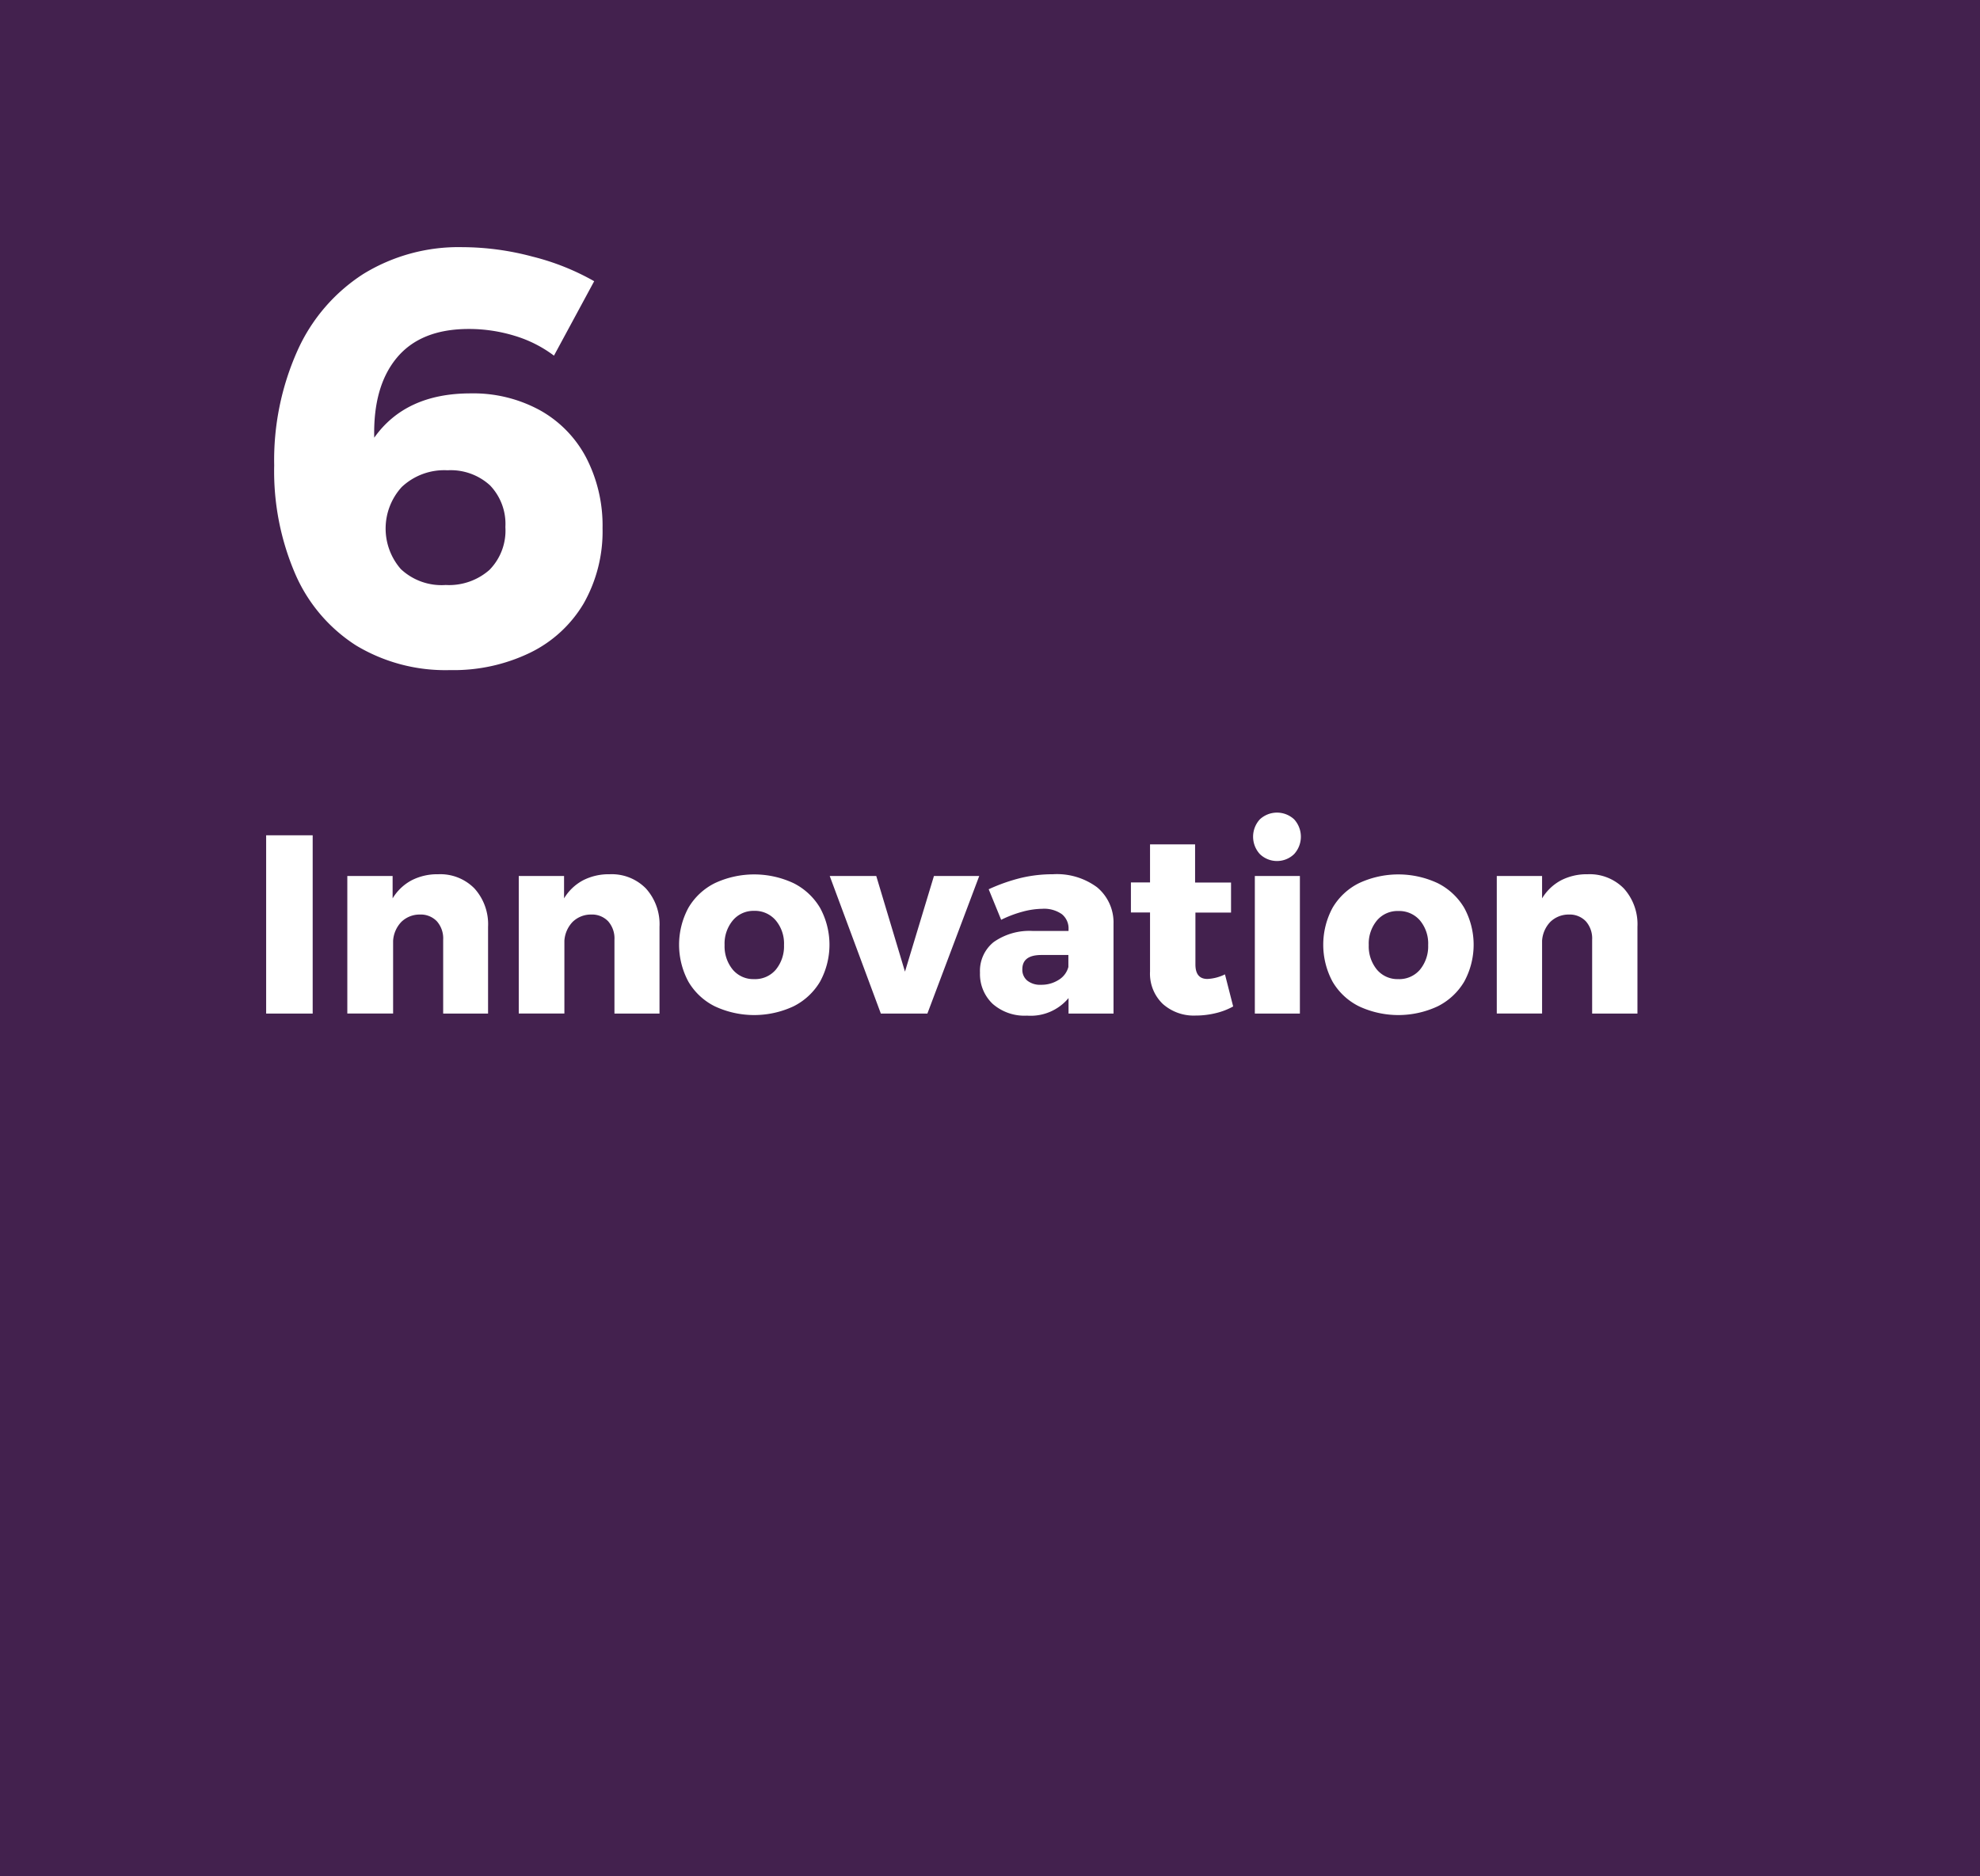 <svg xmlns="http://www.w3.org/2000/svg" viewBox="0 0 241.26 228.63"><defs><style>.cls-1{fill:#43214e}.cls-2{fill:#fff}</style></defs><title>6</title><g id="Layer_2" data-name="Layer 2"><g id="Layer_1-2" data-name="Layer 1"><path id="_Rectangle_" data-name="&amp;lt;Rectangle&amp;gt;" class="cls-1" d="M0 0h241.26v228.63H0z"/><path class="cls-2" d="M62.7 40.92a19 19 0 0 0-5.58-.83q-5.83 0-8.75 3.49t-2.77 9.76q3.82-5.4 11.74-5.4A16.93 16.93 0 0 1 65.8 50a14.12 14.12 0 0 1 5.62 5.76 18 18 0 0 1 2 8.6 17.8 17.8 0 0 1-2.3 9.18 15.42 15.42 0 0 1-6.52 6 21.39 21.39 0 0 1-9.76 2.12 21.11 21.11 0 0 1-11.45-3A19.55 19.55 0 0 1 36 70a31.62 31.62 0 0 1-2.59-13.28 32.66 32.66 0 0 1 2.84-14 21.58 21.58 0 0 1 8-9.32 22.16 22.16 0 0 1 12.1-3.28 33.34 33.34 0 0 1 8.53 1.15 29.71 29.71 0 0 1 7.52 3l-4.9 9.07a15.24 15.24 0 0 0-4.8-2.42zM48.95 59.35a7.51 7.51 0 0 0-.11 10 7.25 7.25 0 0 0 5.47 1.94 7.45 7.45 0 0 0 5.33-1.84 6.83 6.83 0 0 0 1.94-5.22 6.79 6.79 0 0 0-1.87-5.08 7.09 7.09 0 0 0-5.18-1.84 7.55 7.55 0 0 0-5.58 2.04z" id="_Group_" data-name="&amp;lt;Group&amp;gt;"/><path class="cls-2" d="M32.43 101.79h5.67v21.73h-5.67zm25.38 6.48a6.5 6.5 0 0 1 1.66 4.68v10.57H54v-9a3.15 3.15 0 0 0-.77-2.25 2.72 2.72 0 0 0-2.08-.82 3.19 3.19 0 0 0-2.25.9 3.66 3.66 0 0 0-1 2.29v8.87h-5.58v-16.76h5.52v2.73a6 6 0 0 1 2.31-2.2 6.84 6.84 0 0 1 3.24-.74 5.83 5.83 0 0 1 4.42 1.73zm20.89 0a6.5 6.5 0 0 1 1.66 4.68v10.57h-5.49v-9a3.15 3.15 0 0 0-.77-2.25 2.72 2.72 0 0 0-2.08-.82 3.19 3.19 0 0 0-2.25.9 3.66 3.66 0 0 0-1 2.29v8.87h-5.56v-16.76h5.52v2.73a6 6 0 0 1 2.31-2.2 6.84 6.84 0 0 1 3.24-.74 5.83 5.83 0 0 1 4.42 1.73zm18-.64a7.82 7.82 0 0 1 3.22 3 9.38 9.38 0 0 1 0 9 7.82 7.82 0 0 1-3.22 3 11.33 11.33 0 0 1-9.61 0 7.71 7.71 0 0 1-3.21-3 9.49 9.49 0 0 1 0-9 7.71 7.71 0 0 1 3.21-3 11.33 11.33 0 0 1 9.61 0zm-7.41 4.54a4.43 4.43 0 0 0-1 3 4.48 4.48 0 0 0 1 3 3.28 3.28 0 0 0 2.6 1.15 3.31 3.31 0 0 0 2.64-1.15 4.48 4.48 0 0 0 1-3 4.39 4.39 0 0 0-1-3 3.33 3.33 0 0 0-2.64-1.17 3.28 3.28 0 0 0-2.6 1.17zm11.81-5.42h5.67l3.5 11.66 3.53-11.66h5.52L113 123.52h-5.67zm32.58 1.38a5.58 5.58 0 0 1 2 4.48v10.91h-5.48v-1.89a6 6 0 0 1-5.05 2.14 5.89 5.89 0 0 1-4.2-1.44 5 5 0 0 1-1.54-3.8 4.5 4.5 0 0 1 1.66-3.72 7.56 7.56 0 0 1 4.76-1.36h4.37v-.19a2.23 2.23 0 0 0-.82-1.86 3.75 3.75 0 0 0-2.37-.65 9.58 9.58 0 0 0-2.37.34 14.11 14.11 0 0 0-2.65 1l-1.52-3.72a21.82 21.82 0 0 1 3.92-1.38 16.65 16.65 0 0 1 3.89-.45 8.22 8.22 0 0 1 5.4 1.59zM129 119.41a2.62 2.62 0 0 0 1.18-1.57v-1.46h-3.29q-2.32 0-2.32 1.74a1.71 1.71 0 0 0 .6 1.38 2.49 2.49 0 0 0 1.66.51 3.9 3.9 0 0 0 2.17-.6zm21.26 3.24a8.29 8.29 0 0 1-2.14.82 10.31 10.31 0 0 1-2.45.29 5.66 5.66 0 0 1-4-1.43 5.11 5.11 0 0 1-1.54-3.94v-7.19h-2.33v-3.66h2.33v-4.64h5.49v4.65H150v3.66h-4.34v6.32q0 1.77 1.46 1.77a5.38 5.38 0 0 0 2.14-.56zm7.43-22.8a3.14 3.14 0 0 1 0 4.23 3 3 0 0 1-4.18 0 3.13 3.13 0 0 1 0-4.23 3.07 3.07 0 0 1 4.18 0zm-4.79 6.9h5.49v16.77h-5.49zm22.29.88a7.82 7.82 0 0 1 3.22 3 9.38 9.38 0 0 1 0 9 7.82 7.82 0 0 1-3.22 3 11.33 11.33 0 0 1-9.61 0 7.71 7.71 0 0 1-3.21-3 9.49 9.49 0 0 1 0-9 7.71 7.71 0 0 1 3.21-3 11.33 11.33 0 0 1 9.61 0zm-7.41 4.54a4.43 4.43 0 0 0-1 3 4.48 4.48 0 0 0 1 3 3.28 3.28 0 0 0 2.6 1.15 3.31 3.31 0 0 0 2.64-1.15 4.48 4.48 0 0 0 1-3 4.39 4.39 0 0 0-1-3 3.33 3.33 0 0 0-2.62-1.15 3.28 3.28 0 0 0-2.62 1.15zm30.08-3.9a6.5 6.5 0 0 1 1.66 4.68v10.57H194v-9a3.15 3.15 0 0 0-.77-2.25 2.72 2.72 0 0 0-2.08-.82 3.19 3.19 0 0 0-2.25.9 3.66 3.66 0 0 0-1 2.29v8.87h-5.52v-16.76h5.52v2.73a6 6 0 0 1 2.31-2.2 6.84 6.84 0 0 1 3.24-.74 5.83 5.83 0 0 1 4.41 1.73z" id="_Group_2" data-name="&amp;lt;Group&amp;gt;"/></g></g></svg>